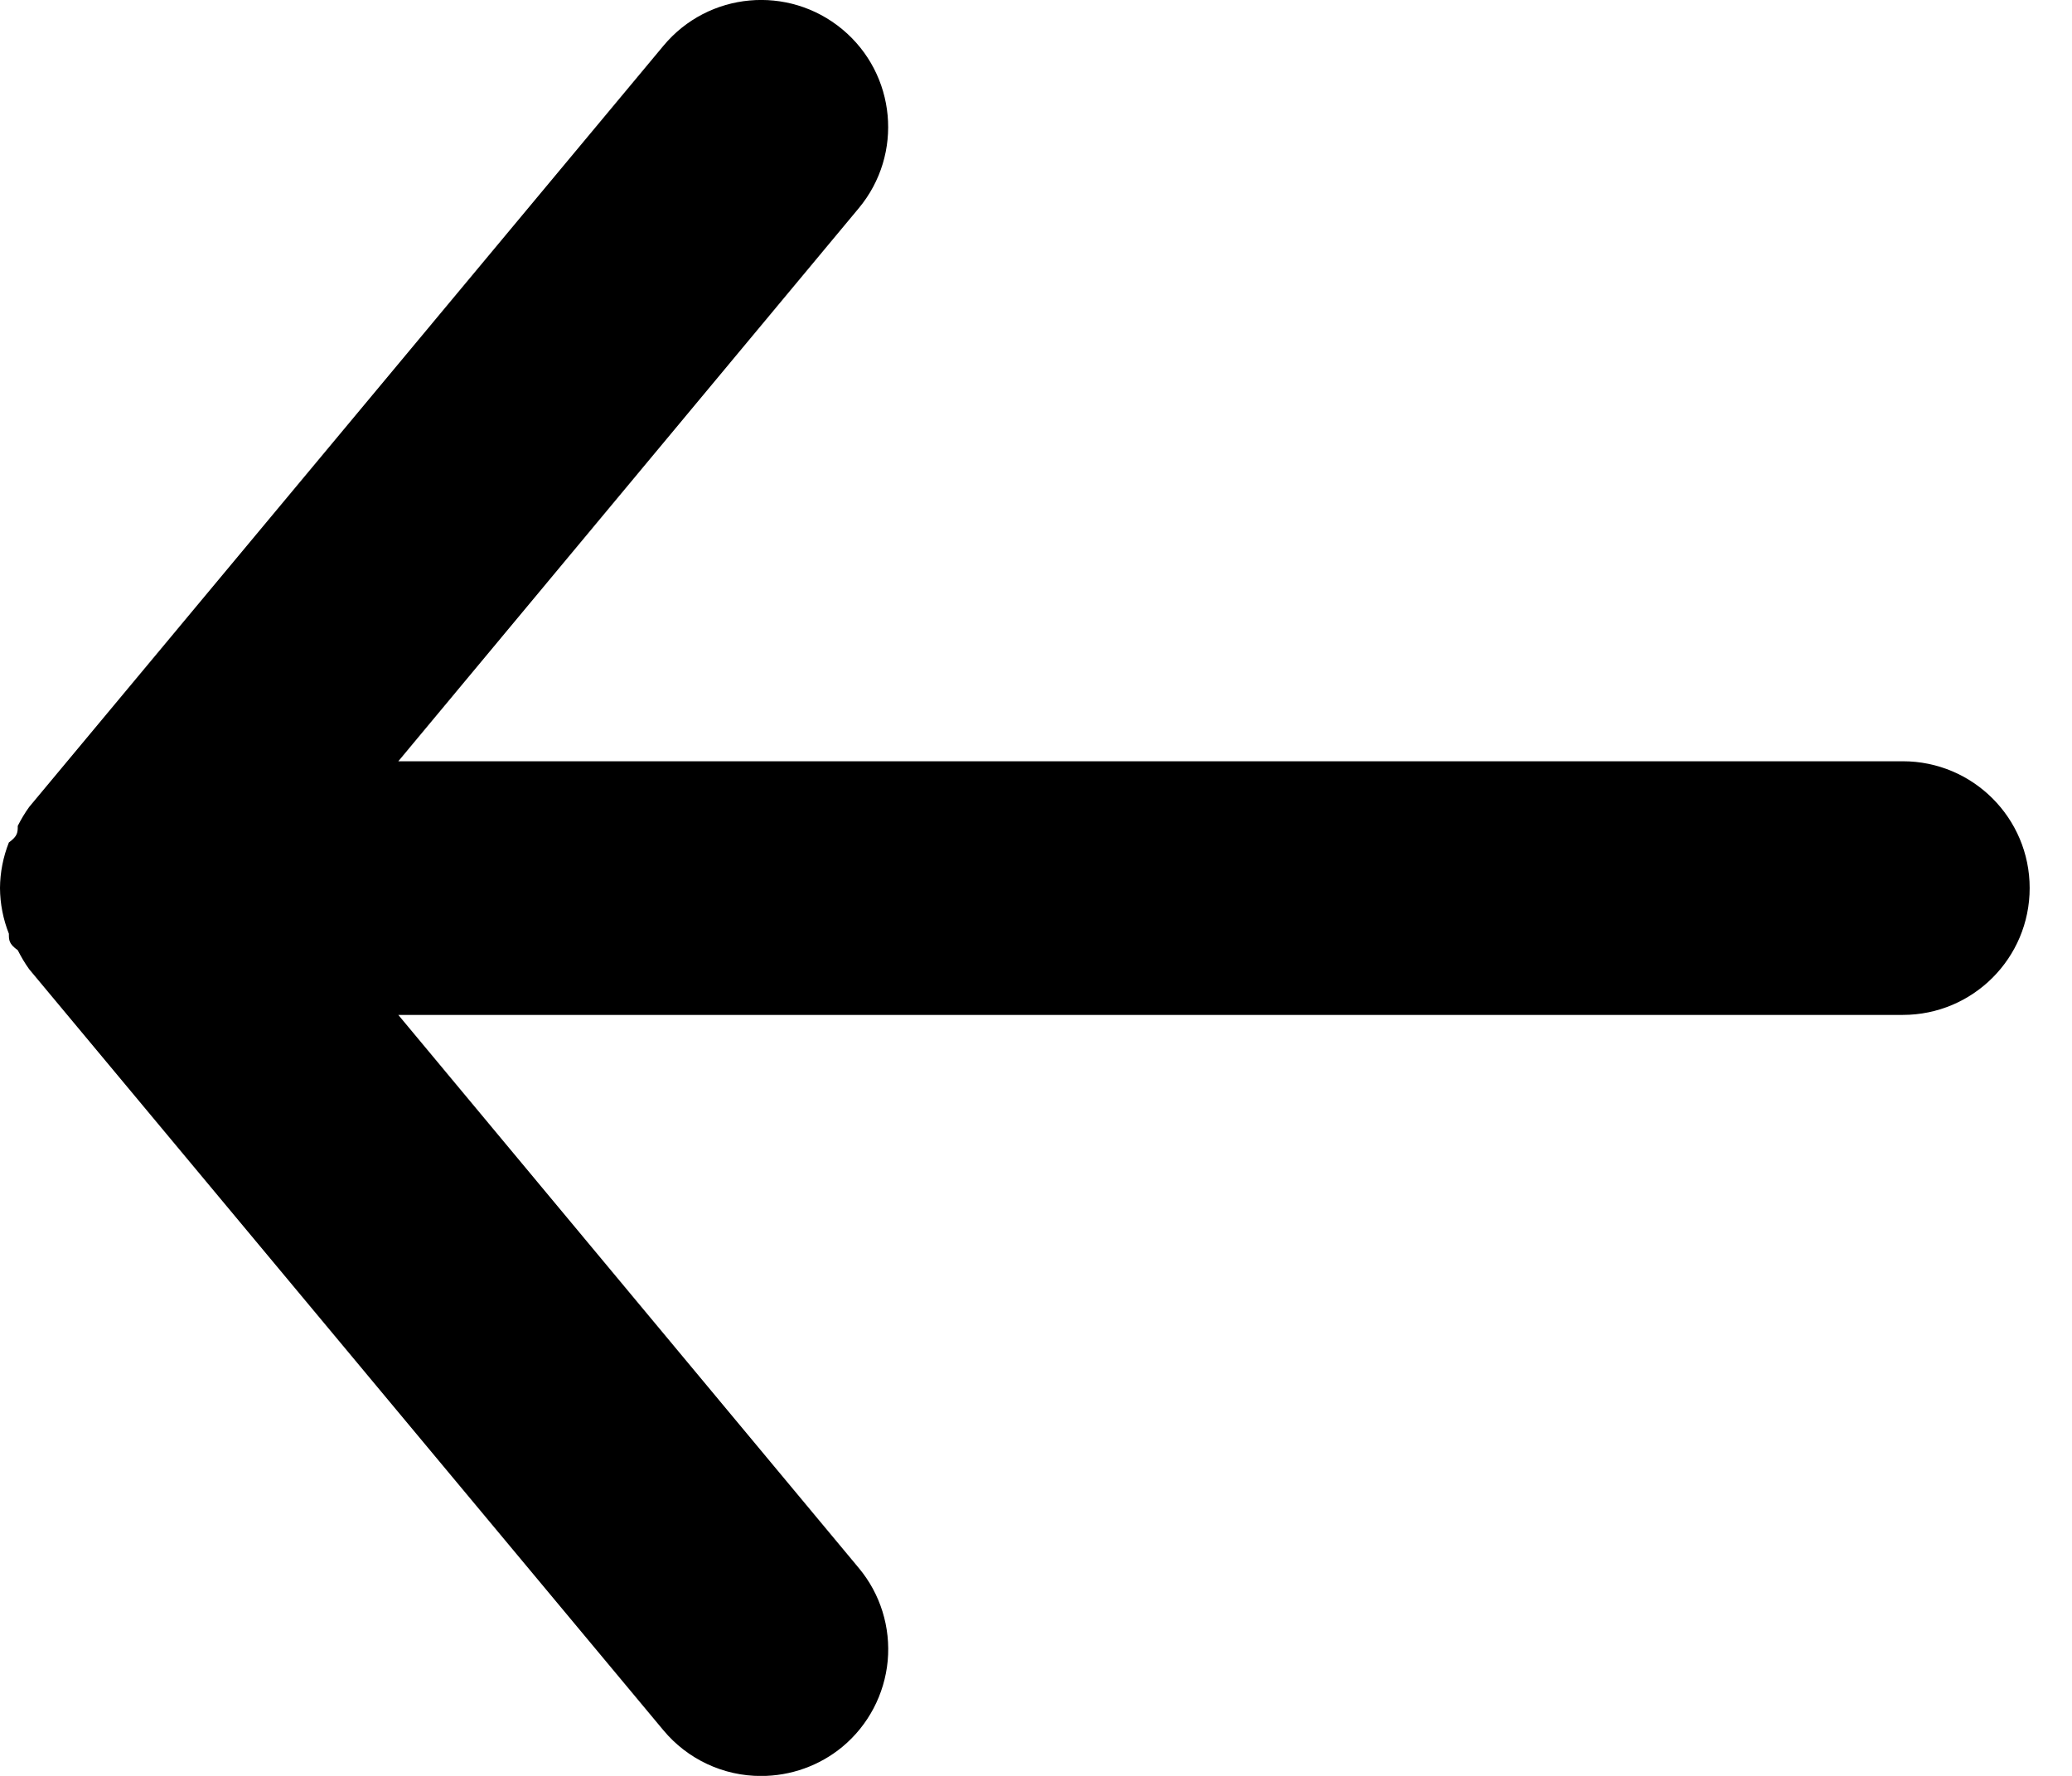 <svg height="18" viewBox="0 0 21 18" width="21" xmlns="http://www.w3.org/2000/svg">
    <g fill="none" fill-rule="evenodd">
        <g fill="#000" fill-rule="nonzero">
            <path
                d="M35.285 64.716H20.037l4.667-5.606c.455-.547.38-1.358-.167-1.813-.547-.454-1.358-.38-1.813.167l-6.428 7.715c-.044.061-.082.125-.116.192 0 .065 0 .103-.09.168-.058.147-.089.304-.09.462.001.159.032.316.09.463 0 .065 0 .103.09.167.034.067.072.132.116.193l6.428 7.714c.245.294.608.464.99.463.3 0 .592-.104.823-.295.263-.218.428-.532.46-.872.031-.34-.074-.679-.293-.941l-4.667-5.606h15.248c.71 0 1.286-.575 1.286-1.286 0-.71-.576-1.285-1.286-1.285z"
                transform="translate(-16 -57)" />
        </g>
    </g>
</svg>
